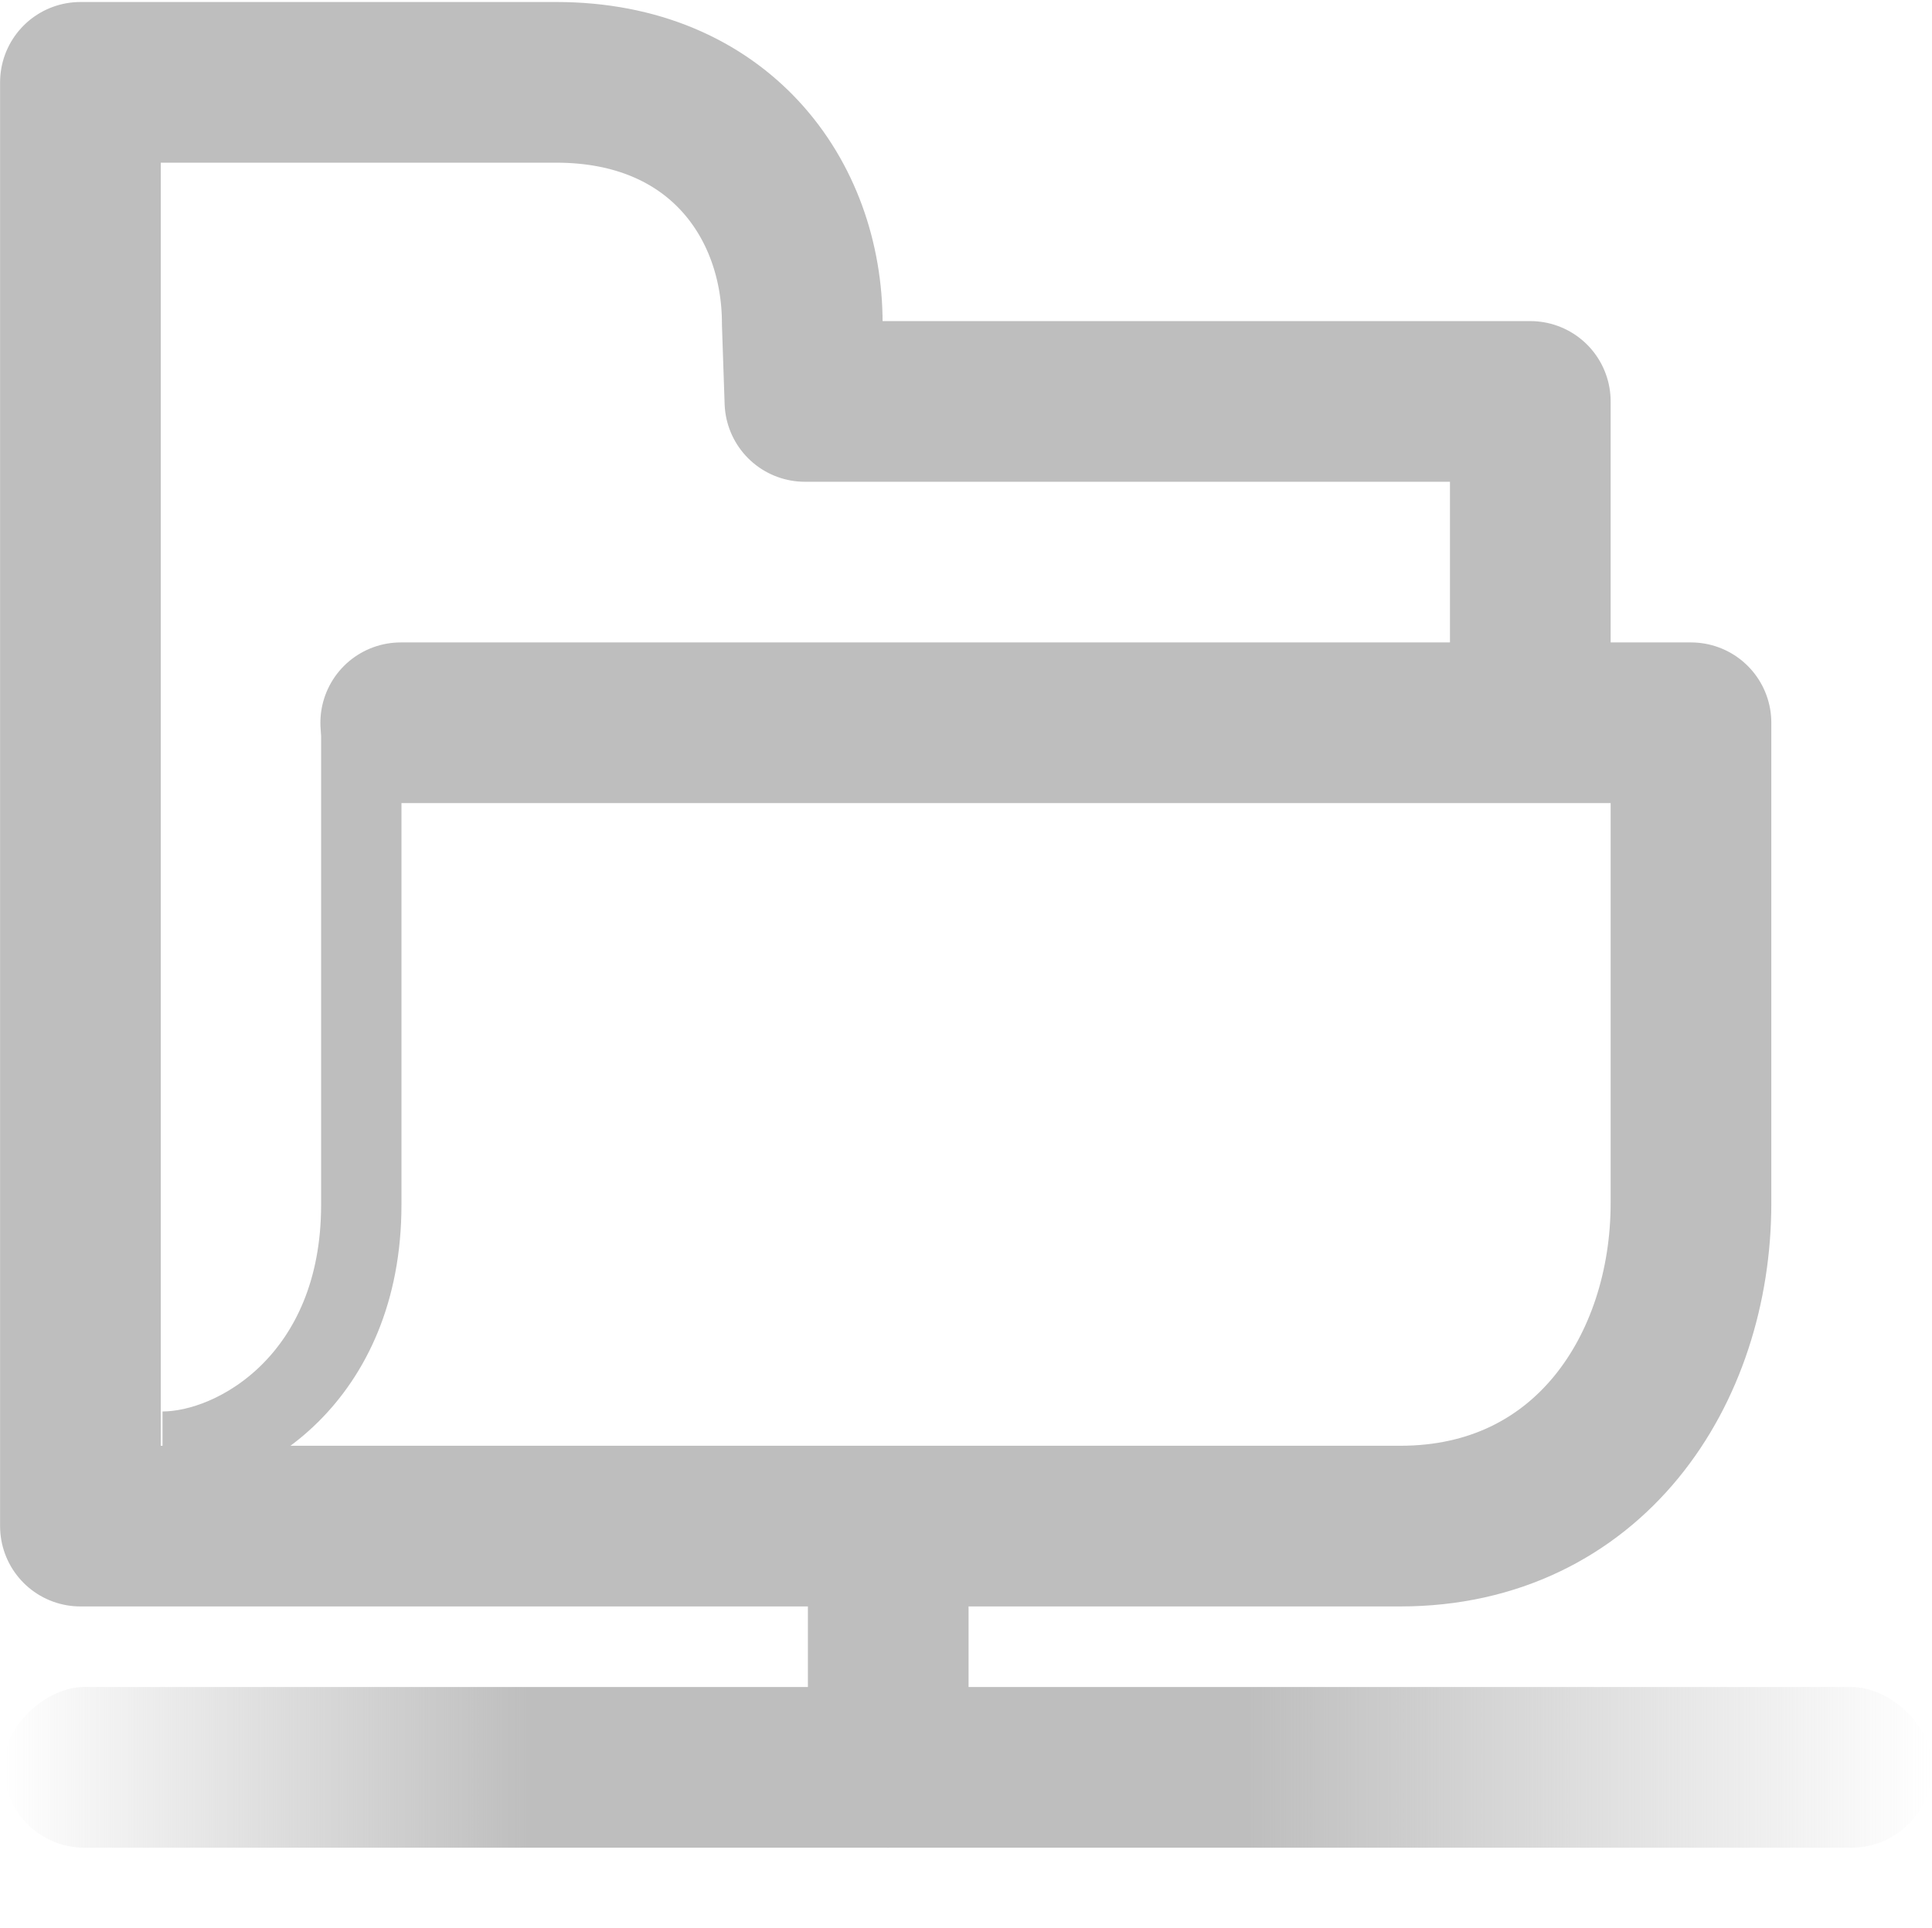 <?xml version="1.0" encoding="UTF-8" standalone="no"?>
<!-- Created with Inkscape (http://www.inkscape.org/) -->
<svg
   xmlns:svg="http://www.w3.org/2000/svg"
   xmlns="http://www.w3.org/2000/svg"
   xmlns:xlink="http://www.w3.org/1999/xlink"
   version="1.0"
   width="24.048"
   height="24"
   id="svg7384">
  <defs
     id="defs7386">
    <linearGradient
       id="linearGradient7487-6">
      <stop
         id="stop7489-8"
         style="stop-color:#bebebe;stop-opacity:1"
         offset="0" />
      <stop
         id="stop7491-2"
         style="stop-color:#bebebe;stop-opacity:0"
         offset="1" />
    </linearGradient>
    <linearGradient
       x1="105.913"
       y1="121.731"
       x2="105.913"
       y2="115.05"
       id="linearGradient8947"
       xlink:href="#linearGradient7487-6"
       gradientUnits="userSpaceOnUse"
       gradientTransform="matrix(1,0,0,1.273,-301.913,-1328.442)" />
    <linearGradient
       x1="105.913"
       y1="121.046"
       x2="105.913"
       y2="115.05"
       id="linearGradient8951"
       xlink:href="#linearGradient7487-6"
       gradientUnits="userSpaceOnUse"
       gradientTransform="matrix(1,0,0,1.091,-301.913,1032.478)" />
  </defs>
  <g
     transform="translate(-1157.952,-174.003)"
     id="layer3" />
  <g
     transform="translate(-1157.952,-174.003)"
     id="layer5">
    <rect
       width="24"
       height="24"
       x="-1182"
       y="174.003"
       transform="scale(-1,1)"
       id="rect8223-20-1"
       style="opacity:0;fill:#ffffff;fill-opacity:1;stroke:none;display:inline" />
    <rect
       width="2"
       height="12"
       rx="1"
       ry="1"
       x="-197.003"
       y="1158"
       transform="matrix(0,-1,1,0,0,0)"
       id="rect7483"
       style="fill:url(#linearGradient8951);fill-opacity:1;stroke:none;display:inline" />
    <rect
       width="2"
       height="5"
       rx="1"
       ry="1"
       x="-1170.008"
       y="-197.003"
       transform="scale(-1,-1)"
       id="rect7485"
       style="fill:#bebebe;fill-opacity:1;stroke:none;display:inline" />
    <rect
       width="2"
       height="14"
       rx="1"
       ry="1"
       x="-197.003"
       y="-1182"
       transform="matrix(0,-1,-1,0,0,0)"
       id="rect7495"
       style="fill:url(#linearGradient8947);fill-opacity:1;stroke:none;display:inline" />
    <g
       transform="translate(707.938,761)"
       id="use7499-2">
      <path
         d="M 455.002,-578 L 471.062,-578 L 471.062,-572.021 C 471.062,-569.944 469.786,-568 467.444,-568 L 451.015,-568 L 451.015,-585.972 L 456.938,-585.972 C 458.953,-585.972 460,-584.529 460,-582.972 L 460.033,-582 L 469.062,-582 L 469.062,-578"
         id="path8921"
         style="fill:none;stroke:#bebebe;stroke-width:2;stroke-linecap:round;stroke-linejoin:round;stroke-miterlimit:4;stroke-dasharray:none;stroke-opacity:1" />
      <path
         d="M 454.511,-577.941 L 454.511,-572 C 454.511,-569.834 452.965,-568.927 452.037,-568.927"
         id="path8923"
         style="fill:none;stroke:#bebebe;stroke-width:1px;stroke-linecap:butt;stroke-linejoin:miter;stroke-opacity:1" />
    </g>
  </g>
  <g
     transform="translate(-1157.952,-174.003)"
     id="layer7" />
  <g
     transform="translate(-1157.952,-174.003)"
     id="layer2" />
  <g
     transform="translate(-1157.952,-174.003)"
     id="layer8" />
  <g
     transform="translate(-1157.952,-1126.365)"
     id="layer1" />
  <g
     transform="translate(-1157.952,-174.003)"
     id="layer4" />
  <g
     transform="translate(-1157.952,-174.003)"
     id="layer9" />
  <g
     transform="translate(-1157.952,-174.003)"
     id="layer6" />
</svg>

